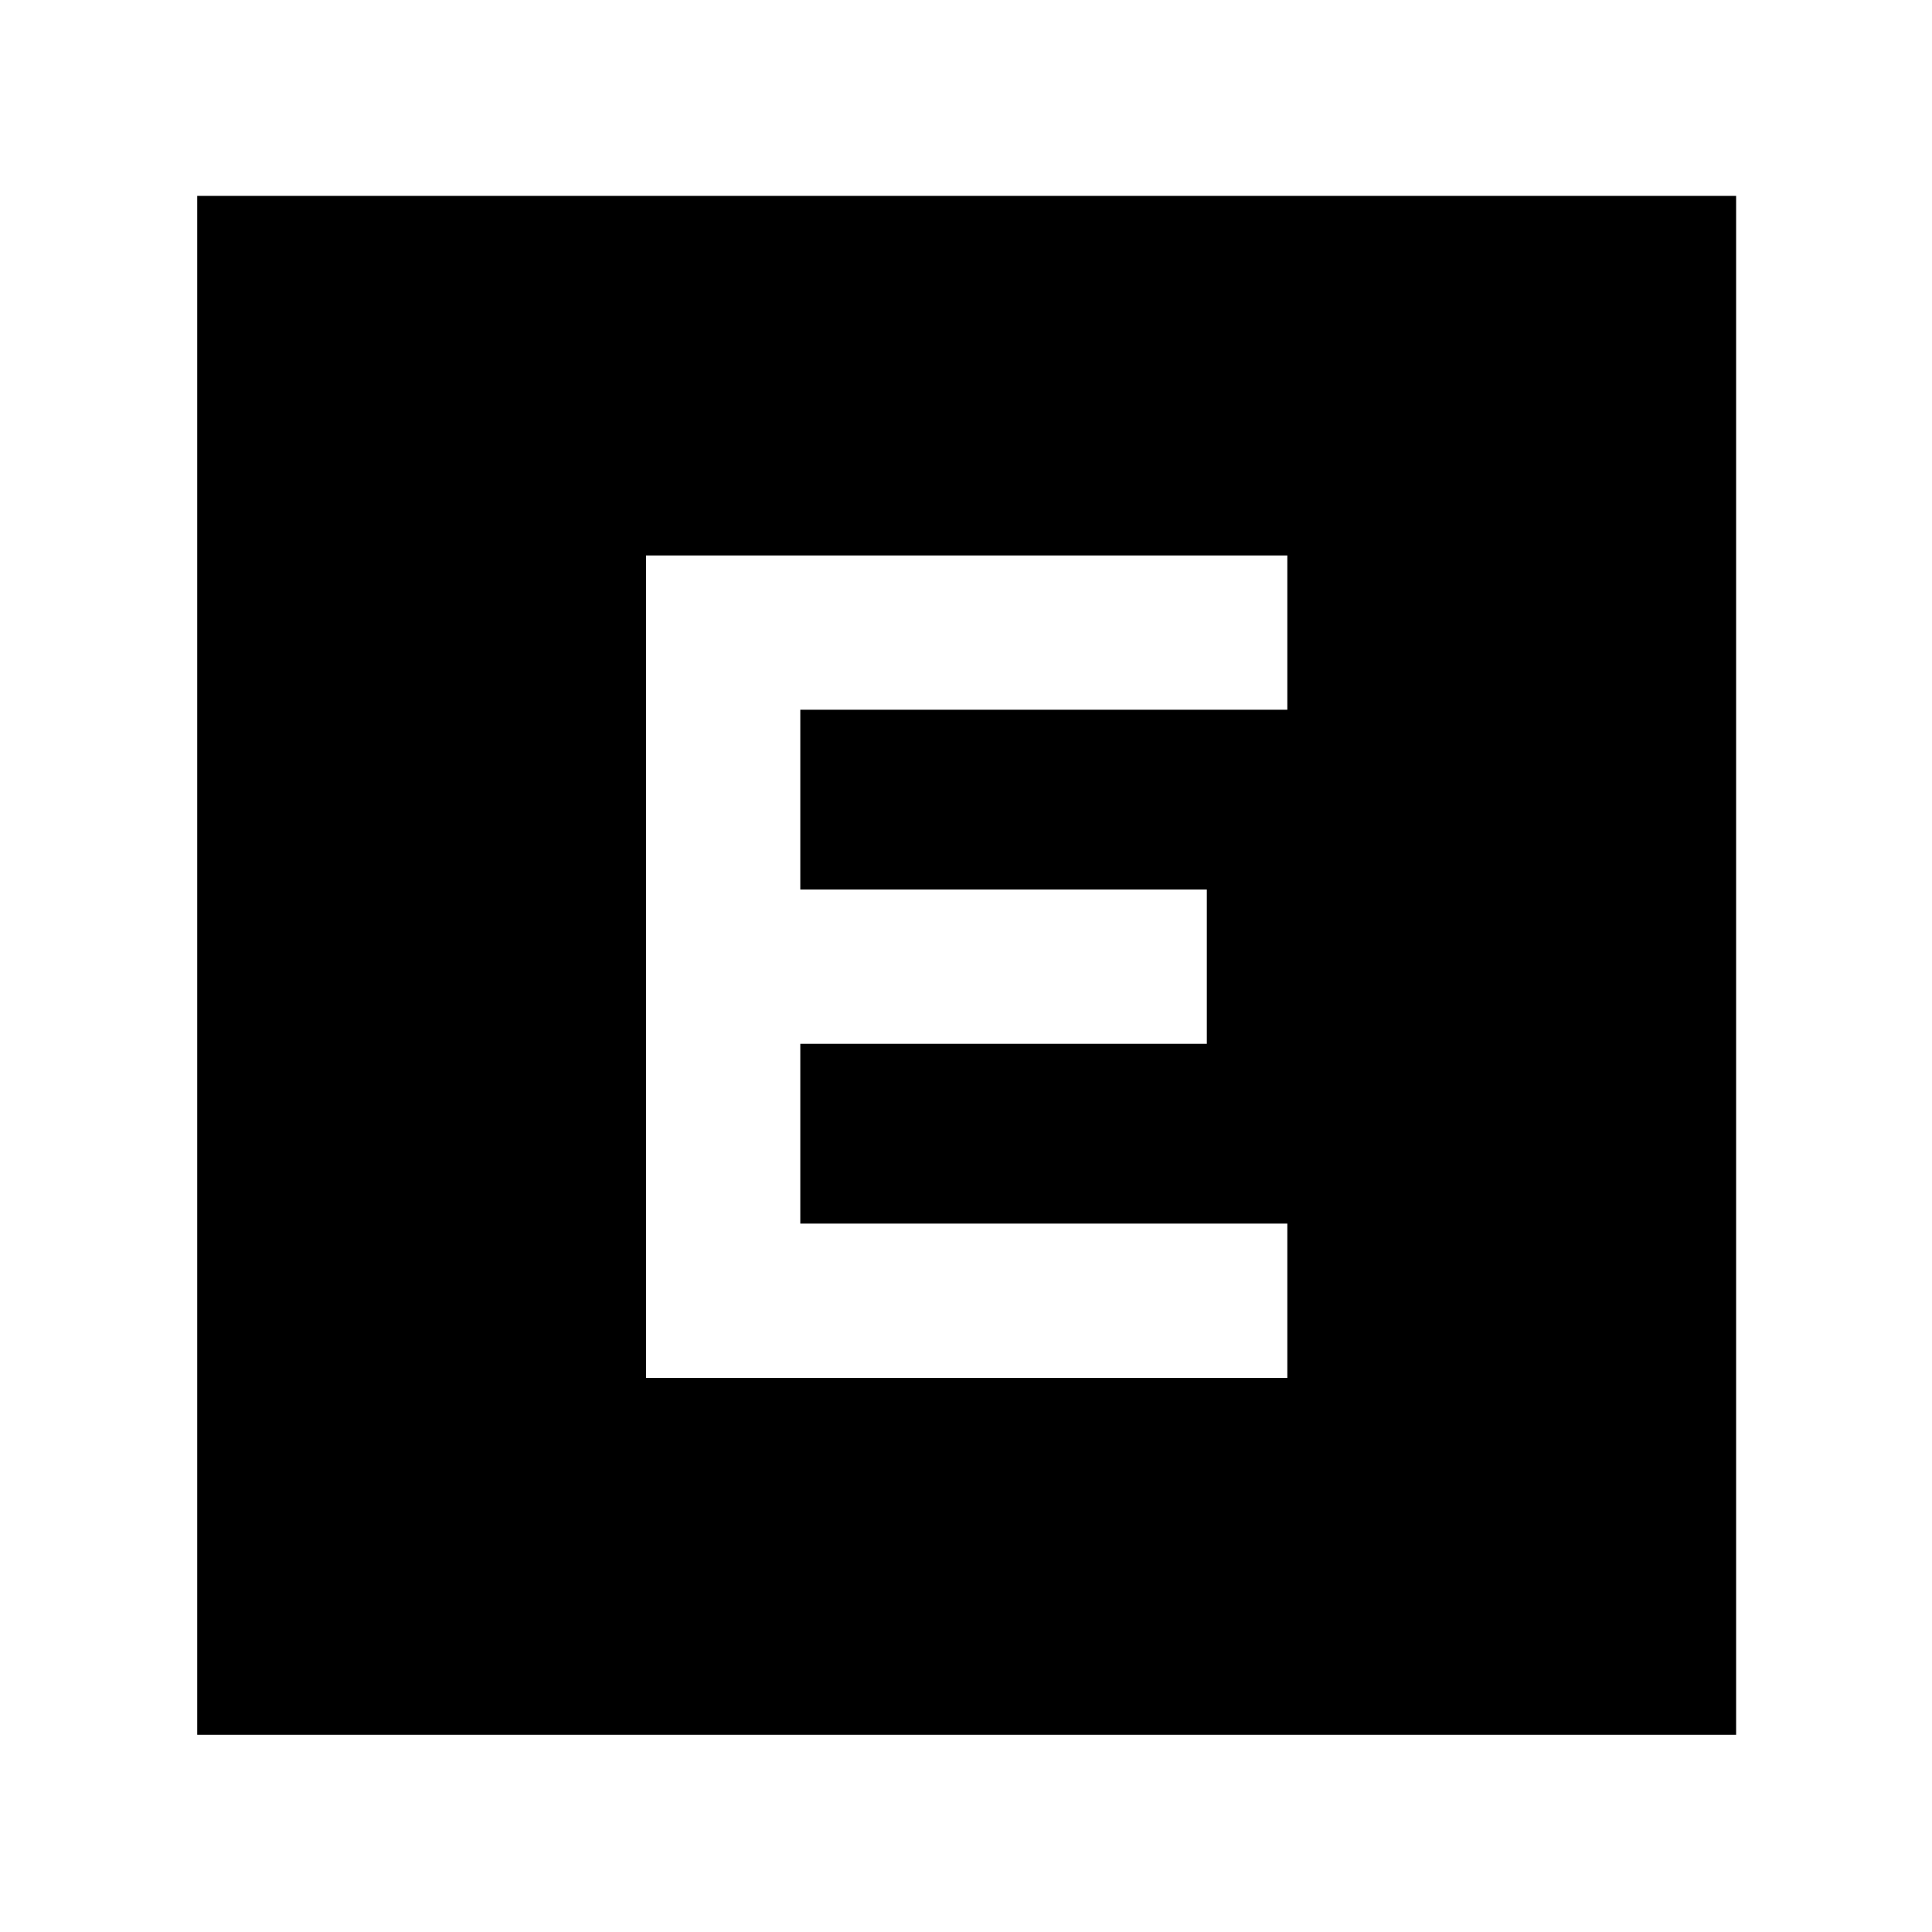 <svg xmlns="http://www.w3.org/2000/svg" height="40" viewBox="0 96 960 960" width="40"><path d="M321 780.667h318.667V704H397.666v-89.334h202.001V538H397.666v-89.334h242.001V372H321v408.667ZM98 958V193.333h764.667V958H98Z"/></svg>